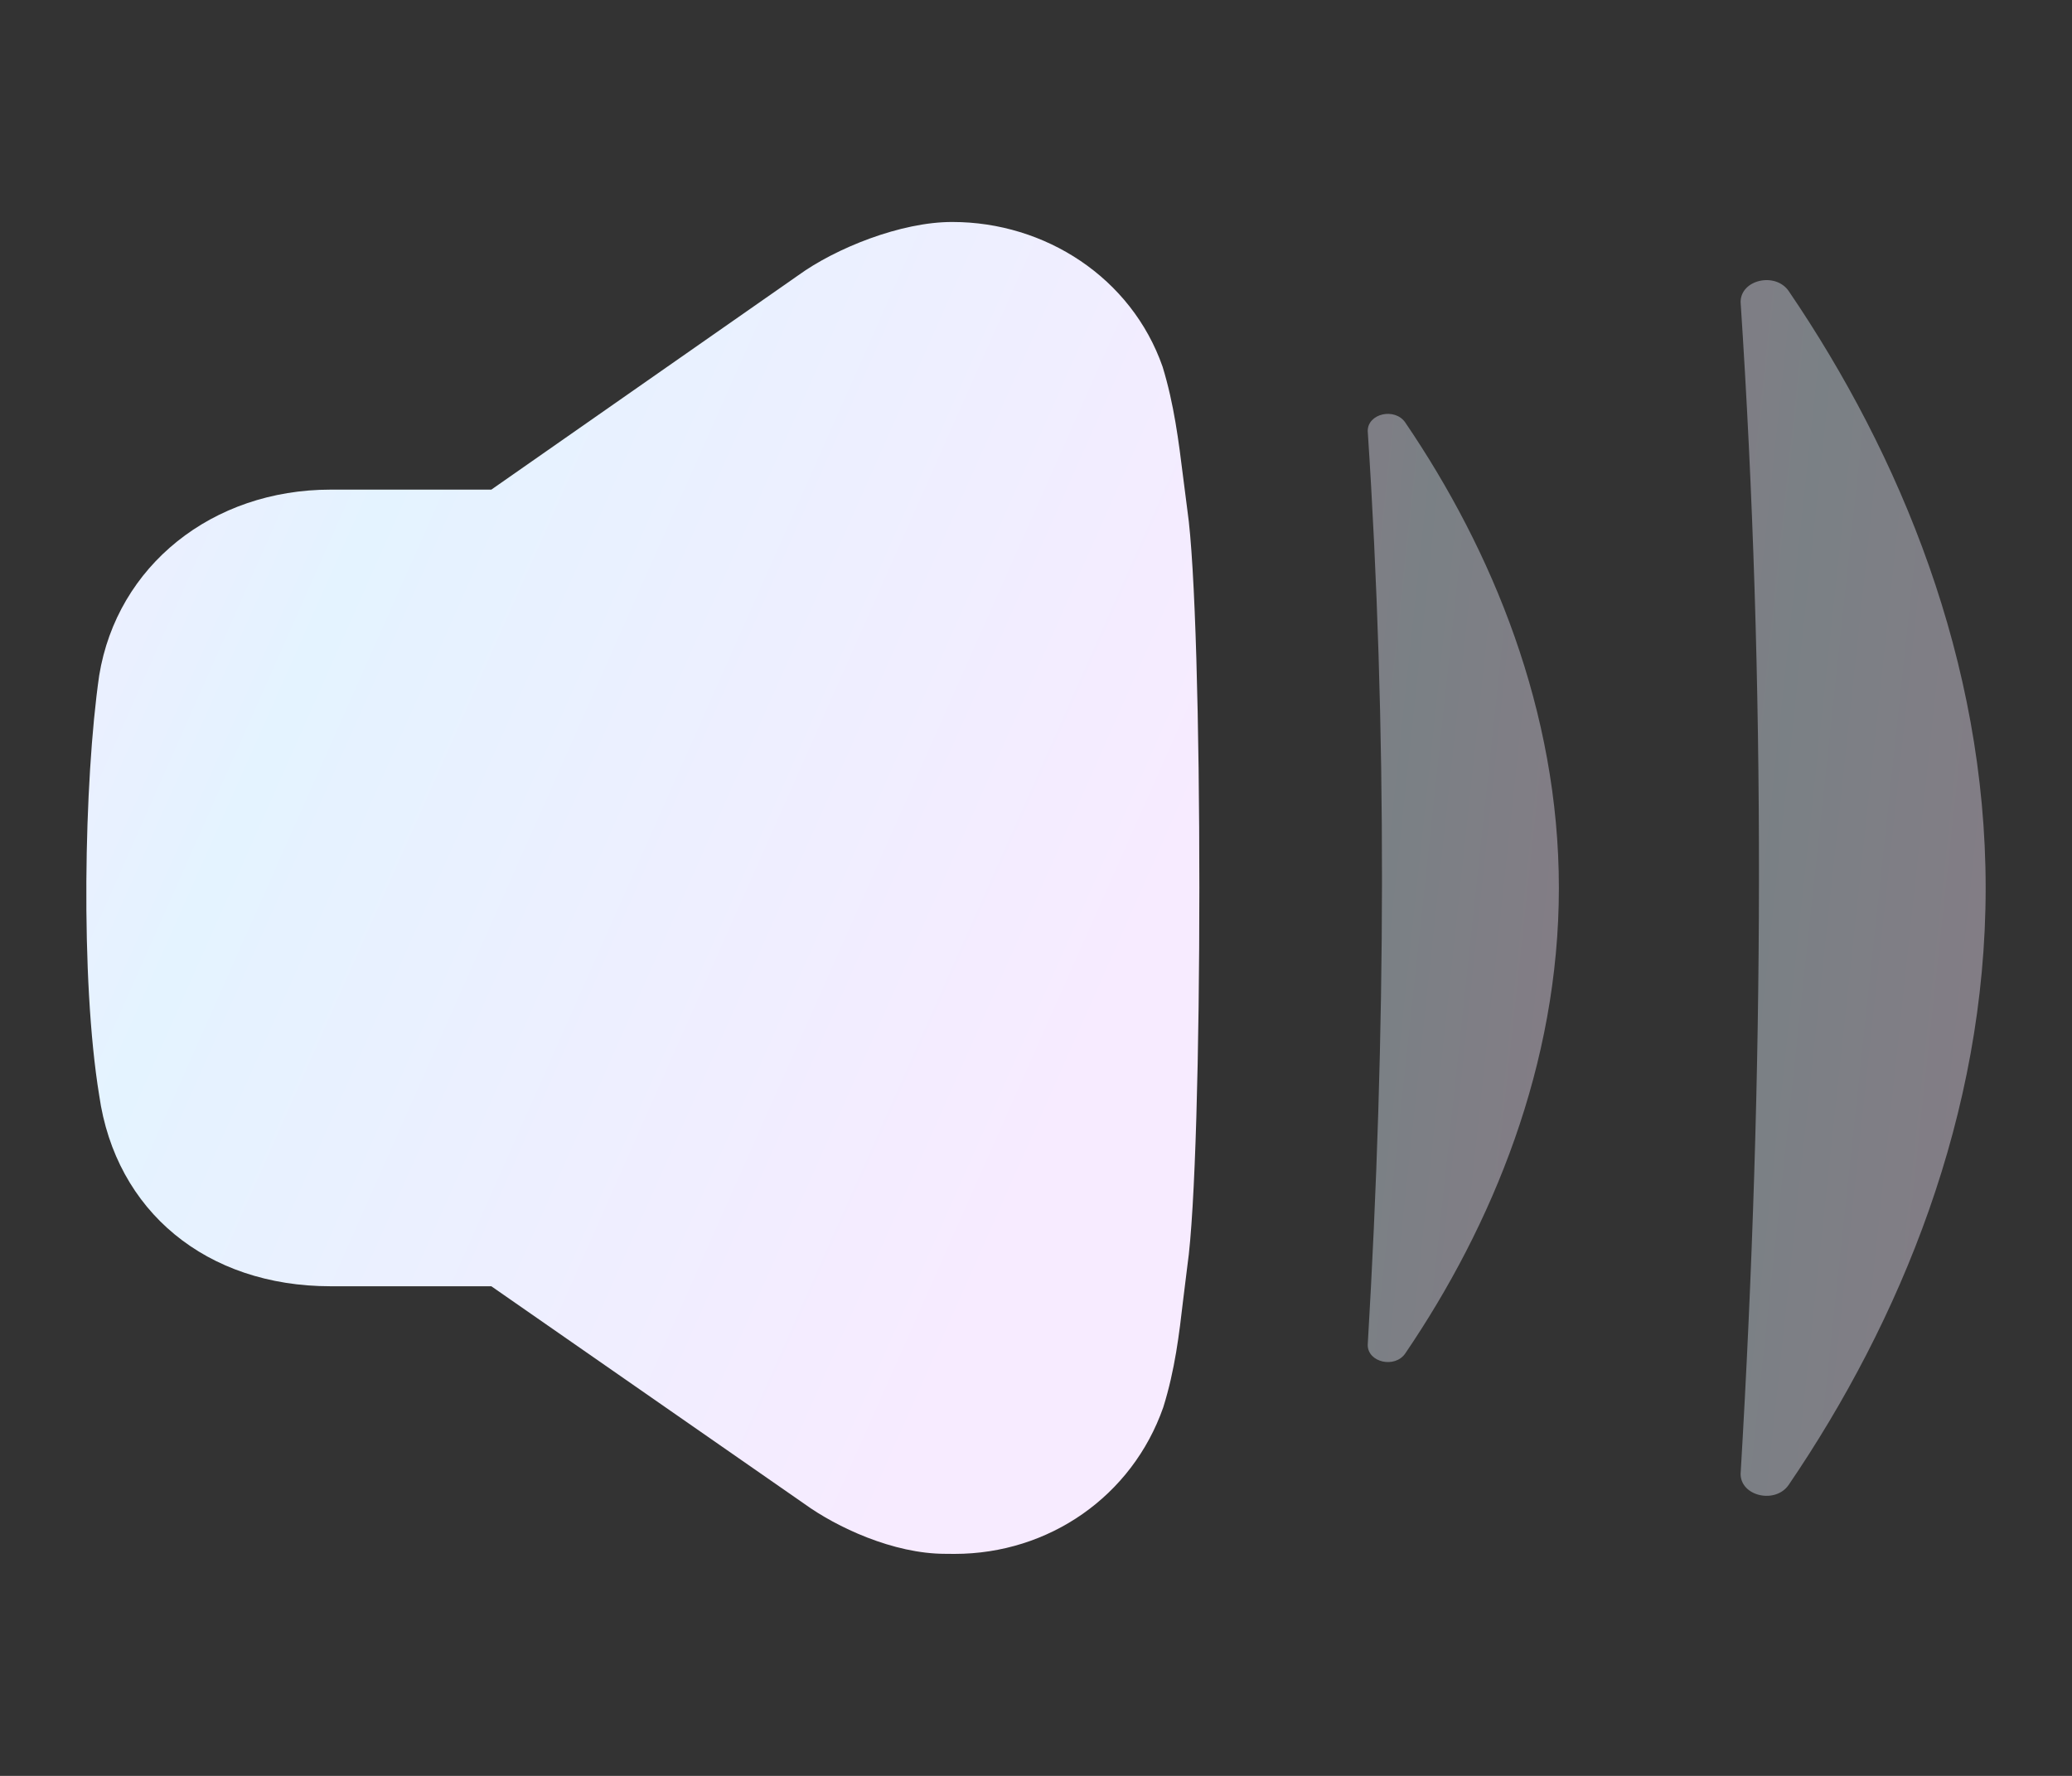 <svg width="84" height="72" viewBox="0 0 84 72" fill="none" xmlns="http://www.w3.org/2000/svg">
<rect x="0" y="0" width="84" height="72" fill="#333333" stroke="none"/>
<path d="M47.966 19.352C47.785 17.893 47.596 16.379 47.132 14.868C45.868 11.255 42.367 9 38.612 9C36.518 8.994 33.869 10.069 32.367 11.158L19.919 19.851H13.403C8.607 19.851 4.75 22.933 4.022 27.381C3.403 31.652 3.252 39.714 4.022 44.413C4.69 49.112 8.373 52.149 13.403 52.149H19.919L32.609 60.971C33.911 61.914 36.209 62.997 38.322 62.997C38.458 63 38.578 63 38.699 63C42.525 63 45.895 60.662 47.159 57.058C47.638 55.525 47.804 54.088 47.966 52.7L48.136 51.325C48.785 46.864 48.785 25.107 48.136 20.679L47.966 19.352Z" fill="url(#paint0_linear_325_4534)"/>
<path opacity="0.4" d="M72.519 11.806C71.984 11.017 70.565 11.332 70.565 12.247C71.584 27.636 71.531 43.498 70.565 59.757C70.565 60.668 71.984 60.987 72.519 60.195C77.036 53.557 80.5 45.189 80.5 36C80.5 26.811 77.036 18.447 72.519 11.806" fill="url(#paint1_linear_325_4534)"/>
<path opacity="0.4" d="M55.448 17.474C56.24 29.481 56.199 41.849 55.448 54.529C55.448 55.241 56.553 55.489 56.972 54.87C60.493 49.691 63.198 43.169 63.198 36C63.198 28.833 60.493 22.308 56.972 17.132C56.553 16.514 55.448 16.759 55.448 17.474Z" fill="url(#paint2_linear_325_4534)"/>
<defs>
<linearGradient id="paint0_linear_325_4534" x1="5.411" y1="14.257" x2="48.488" y2="33.4" gradientUnits="userSpaceOnUse">
<stop stop-color="#EEEEFF"/>
<stop offset="0.245" stop-color="#E4F3FF"/>
<stop offset="1" stop-color="#F7EBFF"/>
</linearGradient>
<linearGradient id="paint1_linear_325_4534" x1="70.986" y1="16.154" x2="82.215" y2="17.358" gradientUnits="userSpaceOnUse">
<stop stop-color="#EEEEFF"/>
<stop offset="0.245" stop-color="#E4F3FF"/>
<stop offset="1" stop-color="#F7EBFF"/>
</linearGradient>
<linearGradient id="paint2_linear_325_4534" x1="55.776" y1="20.522" x2="64.535" y2="21.461" gradientUnits="userSpaceOnUse">
<stop stop-color="#EEEEFF"/>
<stop offset="0.245" stop-color="#E4F3FF"/>
<stop offset="1" stop-color="#F7EBFF"/>
</linearGradient>
</defs>
</svg>
